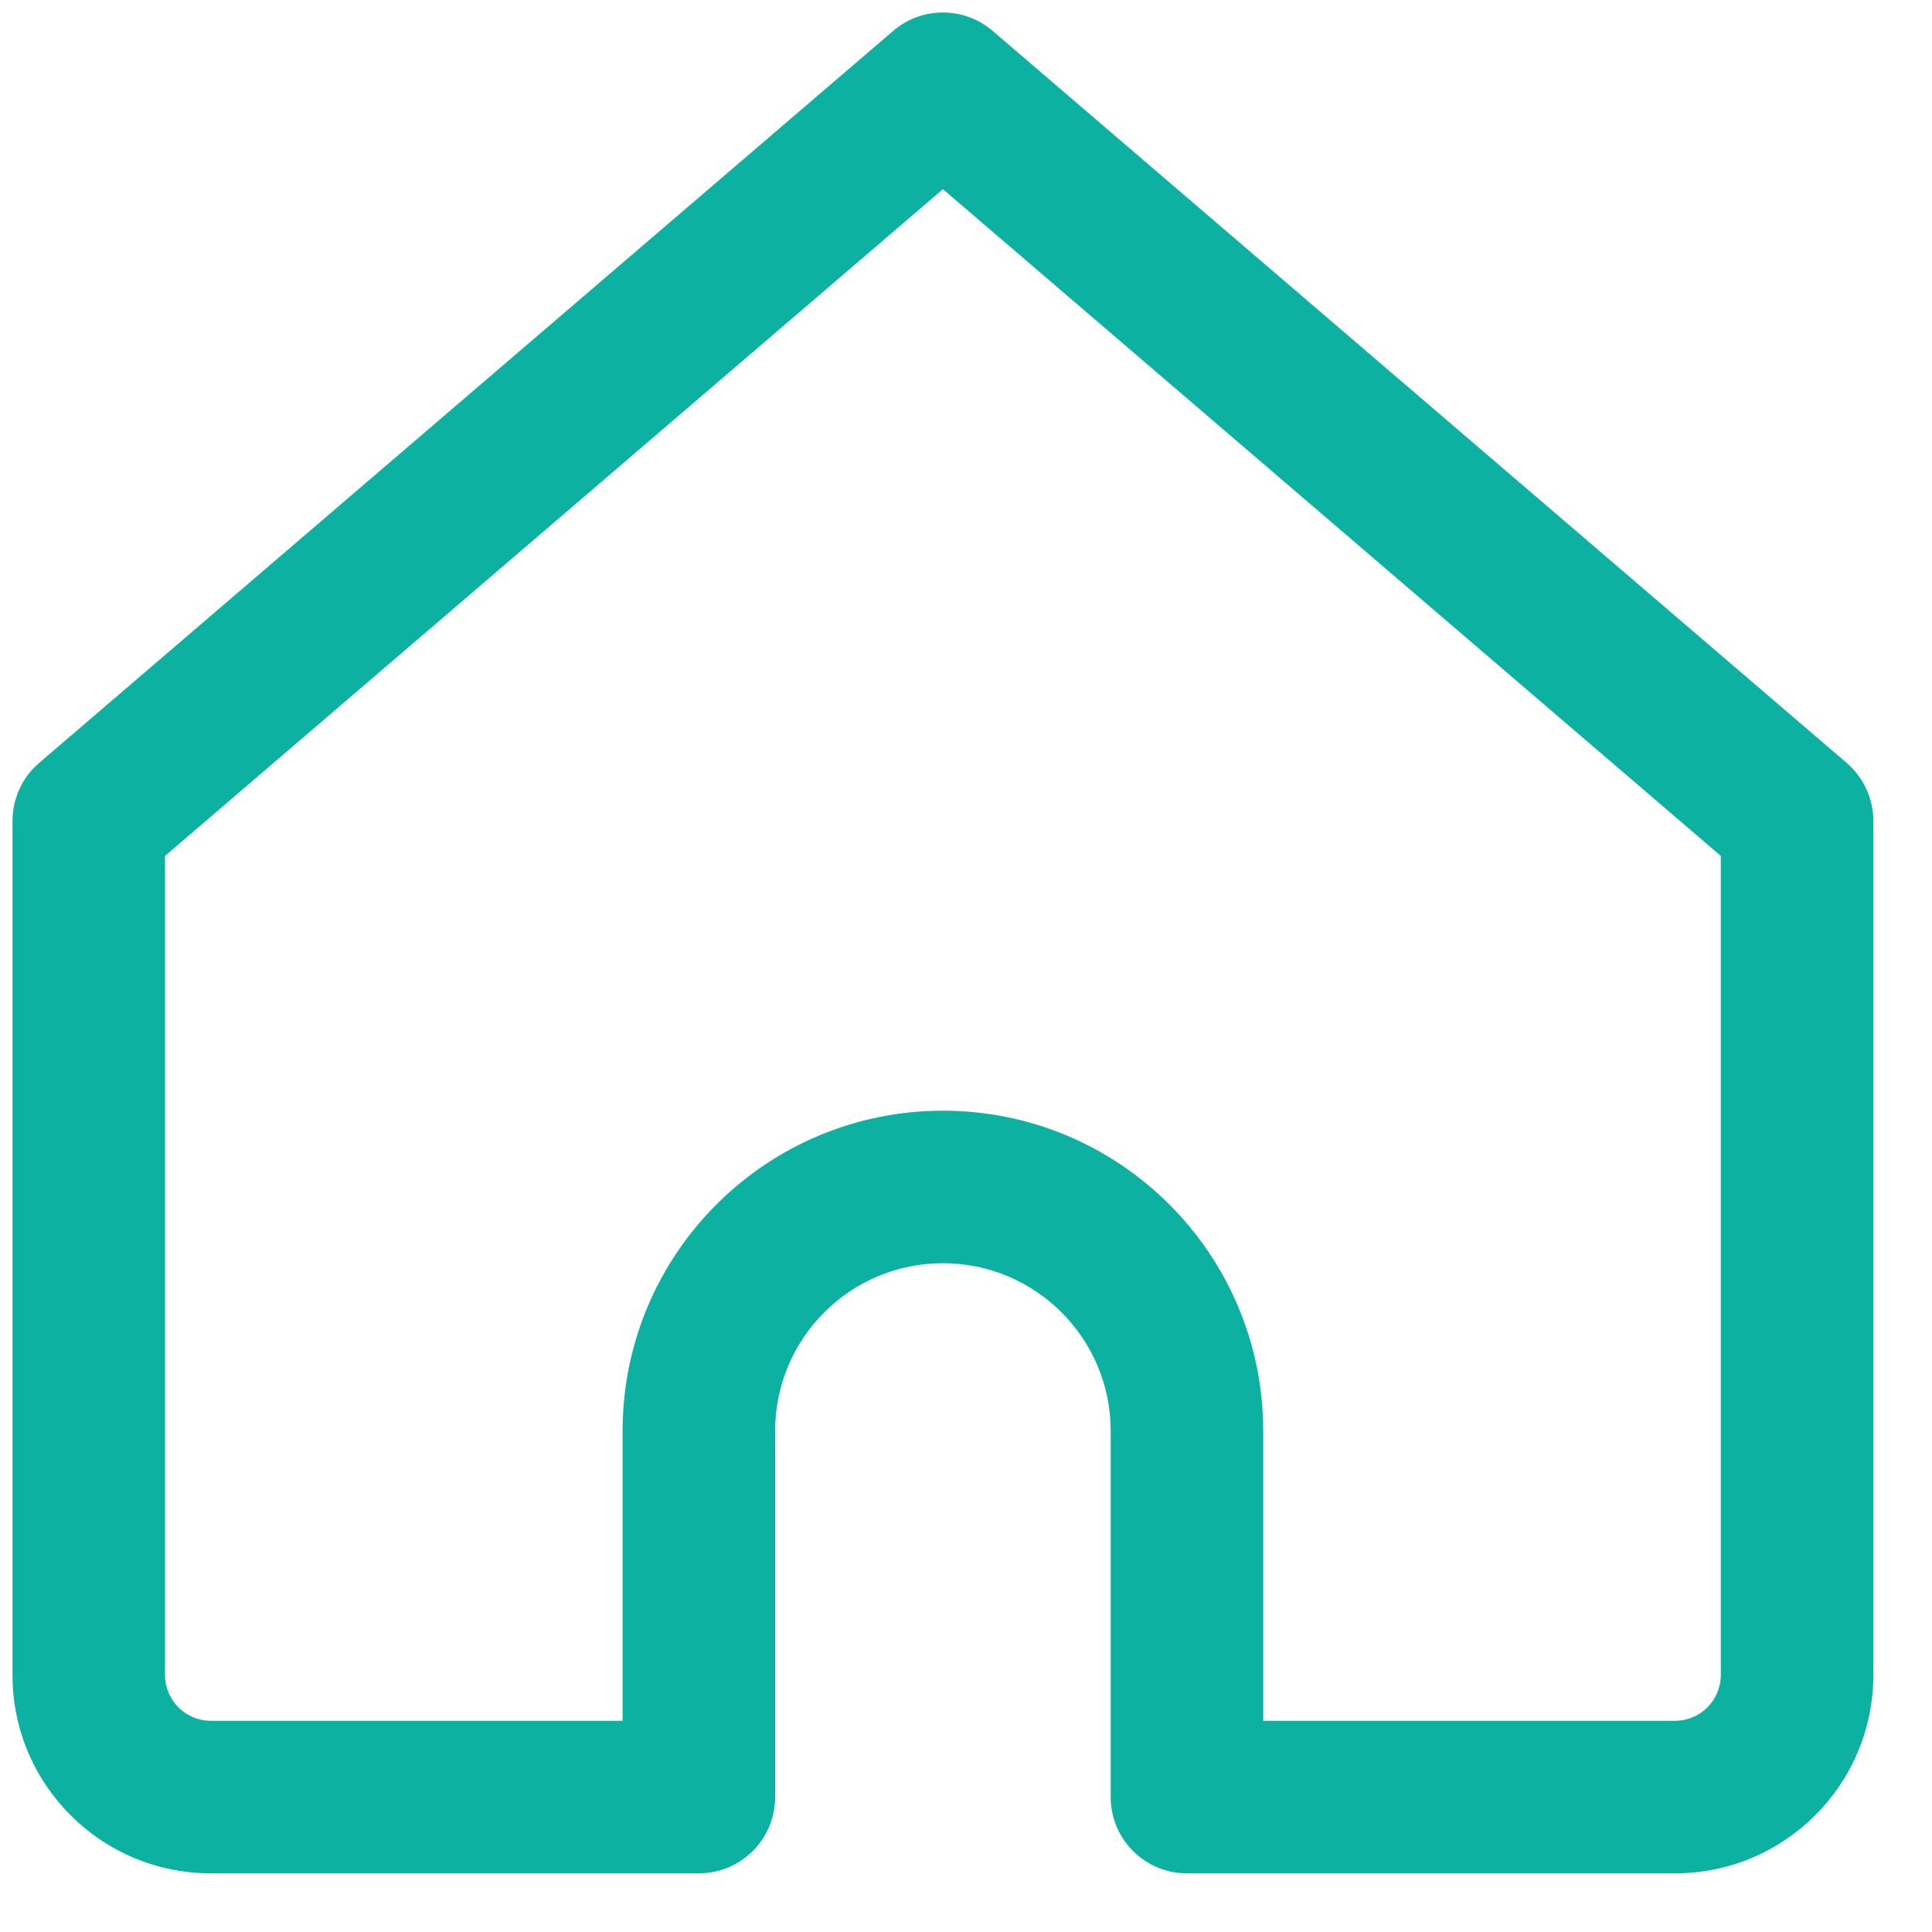 <svg width="19" height="19" viewBox="0 0 19 19" fill="none" xmlns="http://www.w3.org/2000/svg">
<path d="M9.273 0.873L9.761 0.303C9.48 0.063 9.065 0.063 8.785 0.303L9.273 0.873ZM0.873 8.073L0.385 7.503C0.218 7.646 0.123 7.854 0.123 8.073H0.873ZM6.873 17.673V18.423C7.287 18.423 7.623 18.087 7.623 17.673H6.873ZM11.673 17.673H10.923C10.923 18.087 11.258 18.423 11.673 18.423V17.673ZM17.673 8.073H18.423C18.423 7.854 18.327 7.646 18.161 7.503L17.673 8.073ZM2.073 18.423H6.873V16.923H2.073V18.423ZM18.161 7.503L9.761 0.303L8.785 1.442L17.185 8.642L18.161 7.503ZM8.785 0.303L0.385 7.503L1.361 8.642L9.761 1.442L8.785 0.303ZM7.623 17.673V14.073H6.123V17.673H7.623ZM10.923 14.073V17.673H12.423V14.073H10.923ZM11.673 18.423H16.473V16.923H11.673V18.423ZM18.423 16.473V8.073H16.923V16.473H18.423ZM0.123 8.073V16.473H1.623V8.073H0.123ZM9.273 12.423C10.184 12.423 10.923 13.162 10.923 14.073H12.423C12.423 12.333 11.012 10.923 9.273 10.923V12.423ZM9.273 10.923C7.533 10.923 6.123 12.333 6.123 14.073H7.623C7.623 13.162 8.361 12.423 9.273 12.423V10.923ZM16.473 18.423C17.55 18.423 18.423 17.55 18.423 16.473H16.923C16.923 16.721 16.721 16.923 16.473 16.923V18.423ZM2.073 16.923C1.824 16.923 1.623 16.721 1.623 16.473H0.123C0.123 17.55 0.996 18.423 2.073 18.423V16.923Z" fill="#0DB1A1"/>
</svg>
